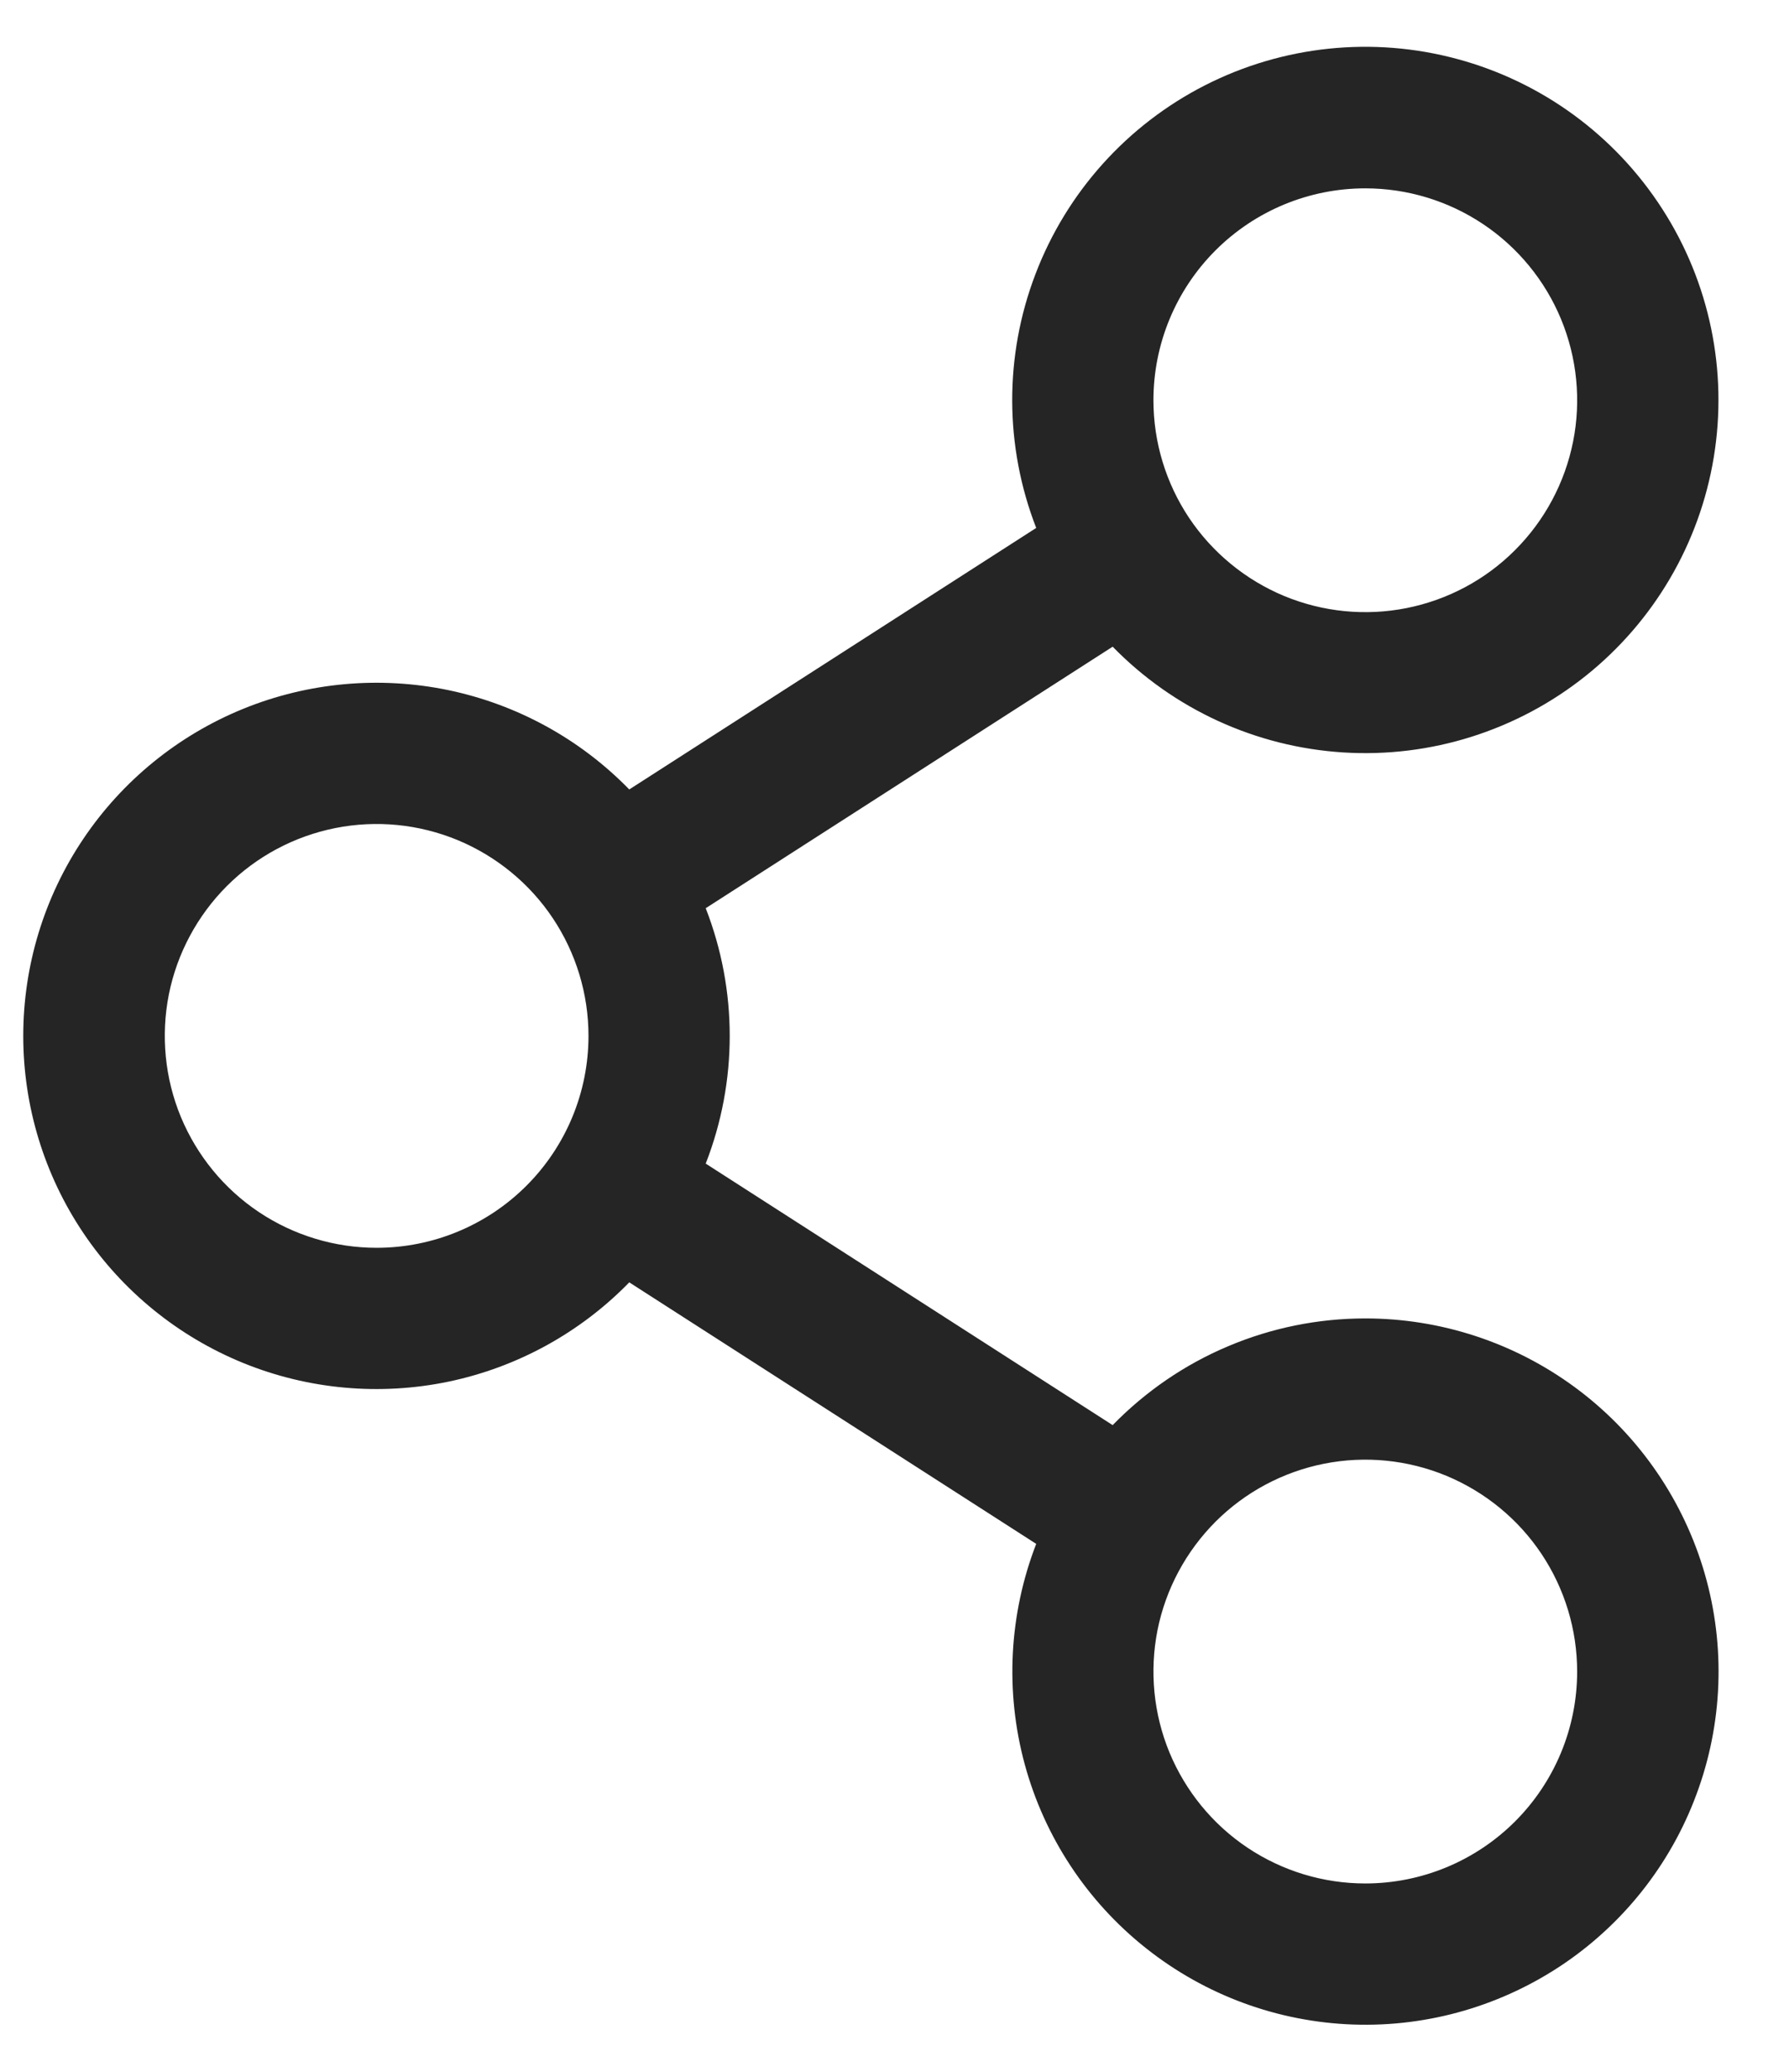 <svg width="19" height="22" viewBox="0 0 19 22" fill="none" xmlns="http://www.w3.org/2000/svg">
<path d="M14.5 14C14 14 13.505 14.1 13.044 14.295C12.583 14.489 12.166 14.775 11.817 15.133L7.495 12.356C7.835 11.484 7.835 10.516 7.495 9.644L11.817 6.867C12.466 7.532 13.339 7.932 14.267 7.99C15.194 8.048 16.11 7.759 16.837 7.18C17.564 6.601 18.05 5.773 18.201 4.856C18.352 3.939 18.157 2.998 17.653 2.217C17.15 1.436 16.375 0.869 15.478 0.627C14.581 0.384 13.625 0.484 12.797 0.906C11.97 1.328 11.328 2.042 10.997 2.911C10.665 3.779 10.668 4.739 11.005 5.606L6.683 8.383C6.163 7.849 5.495 7.482 4.765 7.329C4.035 7.177 3.276 7.245 2.585 7.526C1.894 7.807 1.302 8.288 0.886 8.906C0.469 9.525 0.247 10.254 0.247 11C0.247 11.746 0.469 12.475 0.886 13.094C1.302 13.712 1.894 14.193 2.585 14.474C3.276 14.755 4.035 14.823 4.765 14.671C5.495 14.518 6.163 14.151 6.683 13.617L11.005 16.394C10.716 17.141 10.673 17.961 10.883 18.734C11.093 19.507 11.545 20.192 12.173 20.689C12.801 21.187 13.571 21.47 14.372 21.498C15.172 21.526 15.96 21.296 16.621 20.844C17.282 20.391 17.78 19.739 18.043 18.982C18.307 18.226 18.321 17.405 18.084 16.64C17.846 15.875 17.371 15.206 16.726 14.731C16.081 14.256 15.301 14 14.5 14ZM14.5 2C14.945 2 15.38 2.132 15.75 2.379C16.12 2.626 16.409 2.978 16.579 3.389C16.749 3.8 16.794 4.253 16.707 4.689C16.62 5.125 16.406 5.526 16.091 5.841C15.777 6.156 15.376 6.37 14.939 6.457C14.503 6.544 14.05 6.499 13.639 6.329C13.228 6.158 12.877 5.87 12.629 5.5C12.382 5.13 12.25 4.695 12.25 4.25C12.25 3.653 12.487 3.081 12.909 2.659C13.331 2.237 13.903 2 14.5 2ZM4 13.25C3.555 13.25 3.12 13.118 2.75 12.871C2.38 12.624 2.092 12.272 1.921 11.861C1.751 11.45 1.707 10.998 1.793 10.561C1.88 10.125 2.095 9.724 2.409 9.409C2.724 9.094 3.125 8.88 3.561 8.793C3.998 8.706 4.45 8.751 4.861 8.921C5.272 9.092 5.624 9.38 5.871 9.75C6.118 10.12 6.25 10.555 6.25 11C6.25 11.597 6.013 12.169 5.591 12.591C5.169 13.013 4.597 13.25 4 13.25ZM14.5 20C14.055 20 13.62 19.868 13.25 19.621C12.88 19.374 12.592 19.022 12.421 18.611C12.251 18.2 12.207 17.747 12.293 17.311C12.38 16.875 12.595 16.474 12.909 16.159C13.224 15.844 13.625 15.63 14.061 15.543C14.498 15.456 14.95 15.501 15.361 15.671C15.772 15.842 16.124 16.13 16.371 16.5C16.618 16.87 16.75 17.305 16.75 17.75C16.75 18.347 16.513 18.919 16.091 19.341C15.669 19.763 15.097 20 14.5 20Z" fill="#252525"/>
</svg>
